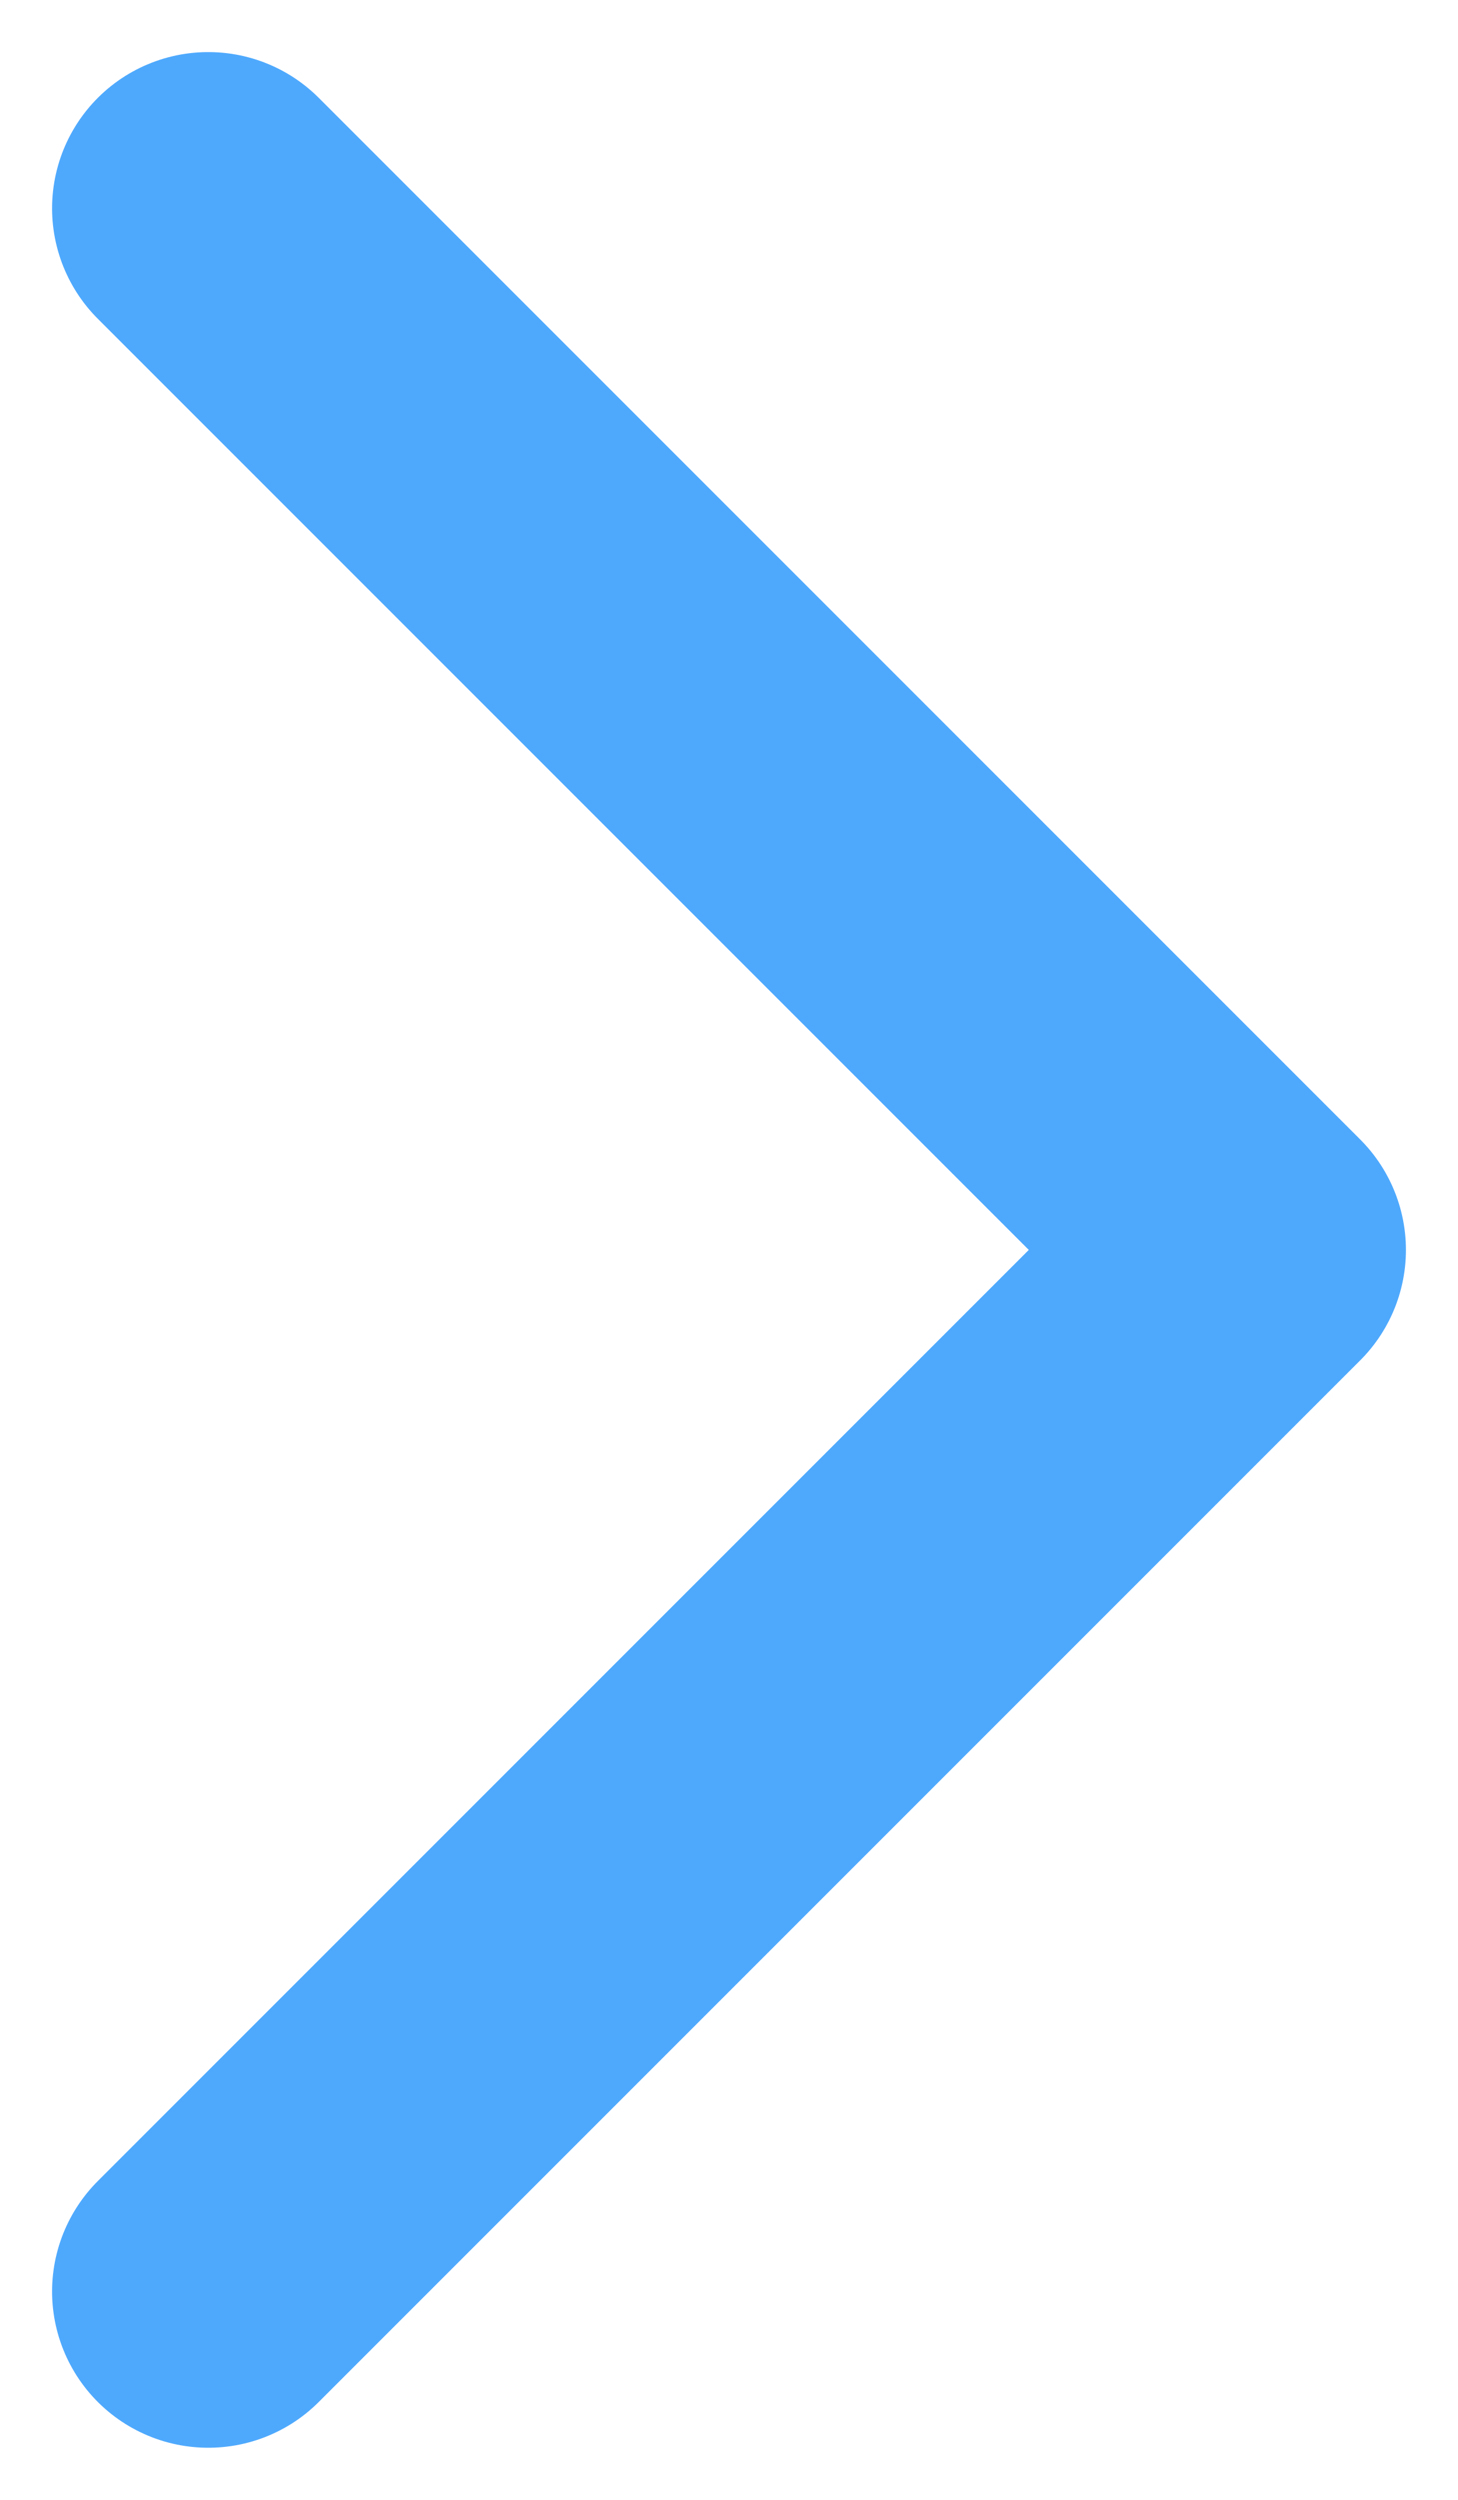 <svg width="7" height="12" viewBox="0 0 7 12" fill="none" xmlns="http://www.w3.org/2000/svg">
<path d="M1 1L6 6L1 11" stroke="#4EA9FD" stroke-width="1.5" stroke-linecap="round" stroke-linejoin="round"/>
</svg>

